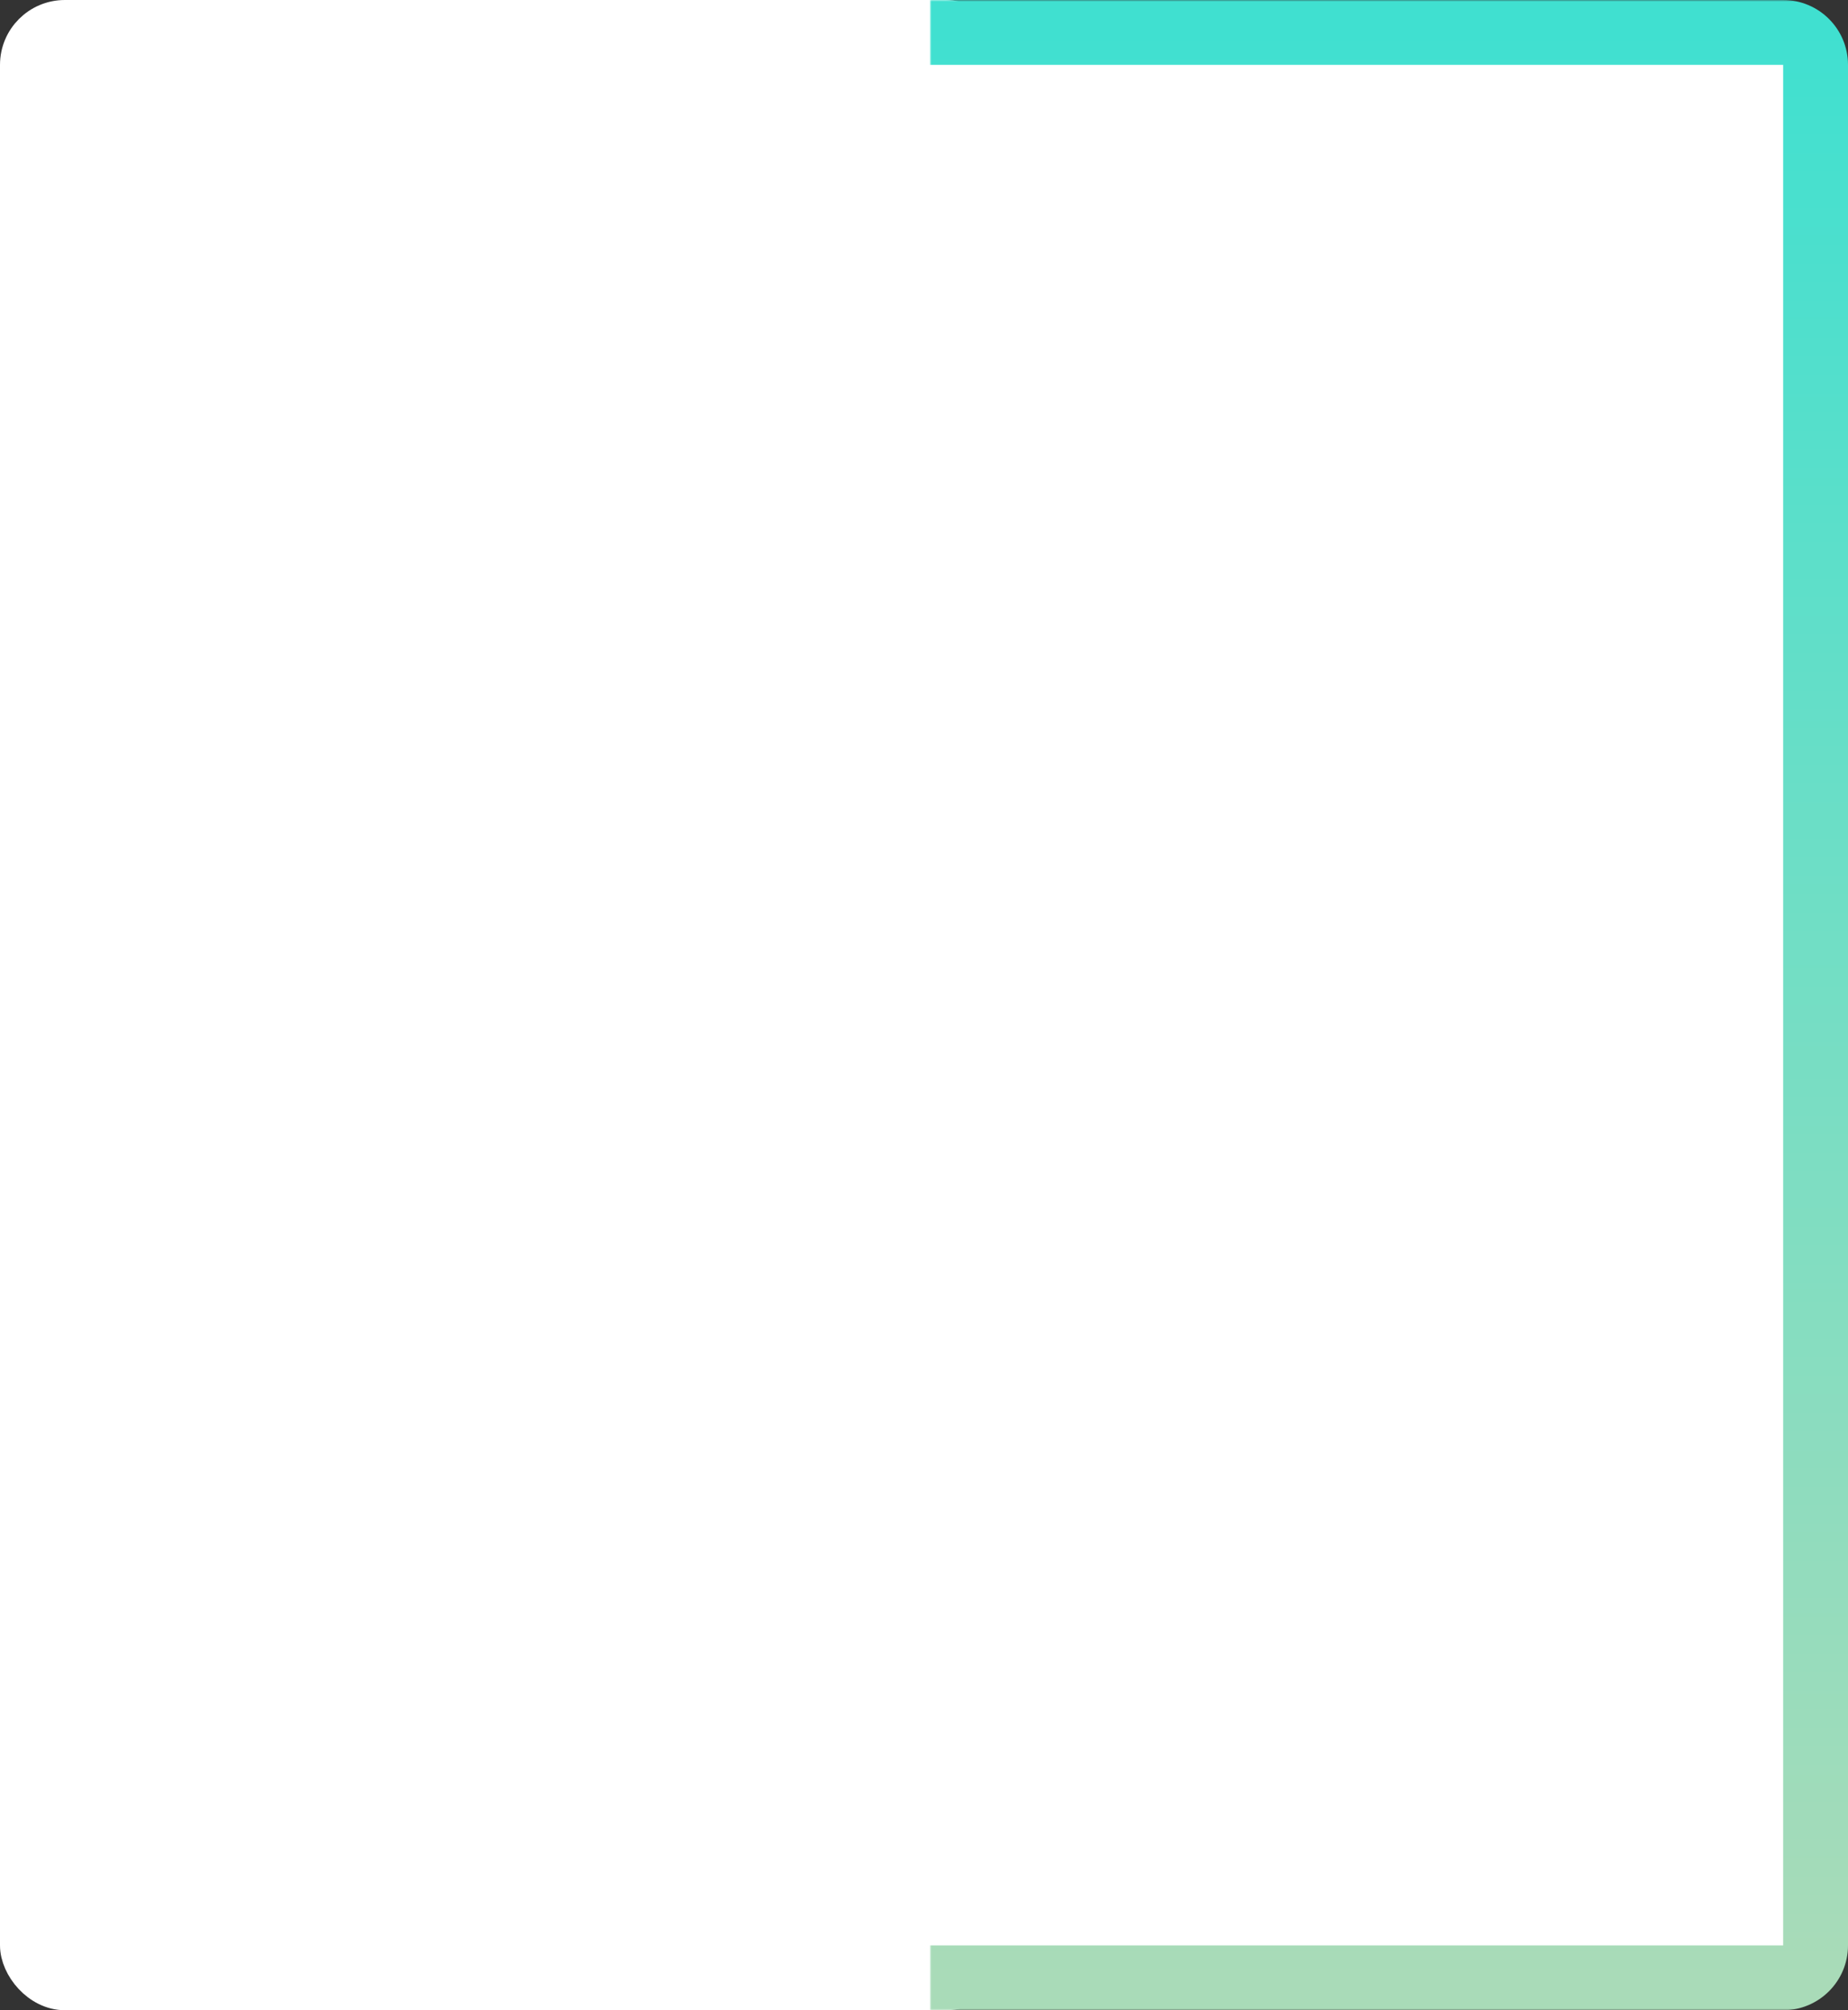 <svg width="570" height="620" viewBox="0 0 570 620" fill="none" xmlns="http://www.w3.org/2000/svg">
<rect x="0" y="0" width="570" height="620" fill="#333333" stroke="none"/>
<rect x="5" y="5" width="301.723" height="610" rx="15" fill="white" stroke="white" stroke-width="10"/>
<mask id="path-2-outside-1_53_331" maskUnits="userSpaceOnUse" x="286.858" y="0" width="284" height="620" fill="black">
<rect fill="white" x="286.858" width="284" height="620"/>
<path d="M286.858 10H550C555.523 10 560 14.477 560 20V600C560 605.523 555.523 610 550 610H286.858V10Z"/>
</mask>
<path d="M286.858 10H550C555.523 10 560 14.477 560 20V600C560 605.523 555.523 610 550 610H286.858V10Z" fill="white"/>
<path d="M286.858 0H550C561.045 0 570 8.954 570 20H550H286.858V0ZM570 600C570 611.046 561.045 620 550 620H286.858V600H550H570ZM286.858 610V10V610ZM550 0C561.045 0 570 8.954 570 20V600C570 611.046 561.045 620 550 620V600V20V0Z" fill="url(#paint0_linear_53_331)" mask="url(#path-2-outside-1_53_331)"/>
<defs>
<linearGradient id="paint0_linear_53_331" x1="423.429" y1="10" x2="423.429" y2="610" gradientUnits="userSpaceOnUse">
<stop stop-color="#40E0D0"/>
<stop offset="1" stop-color="#A9DBB8"/>
</linearGradient>
</defs>
</svg>
